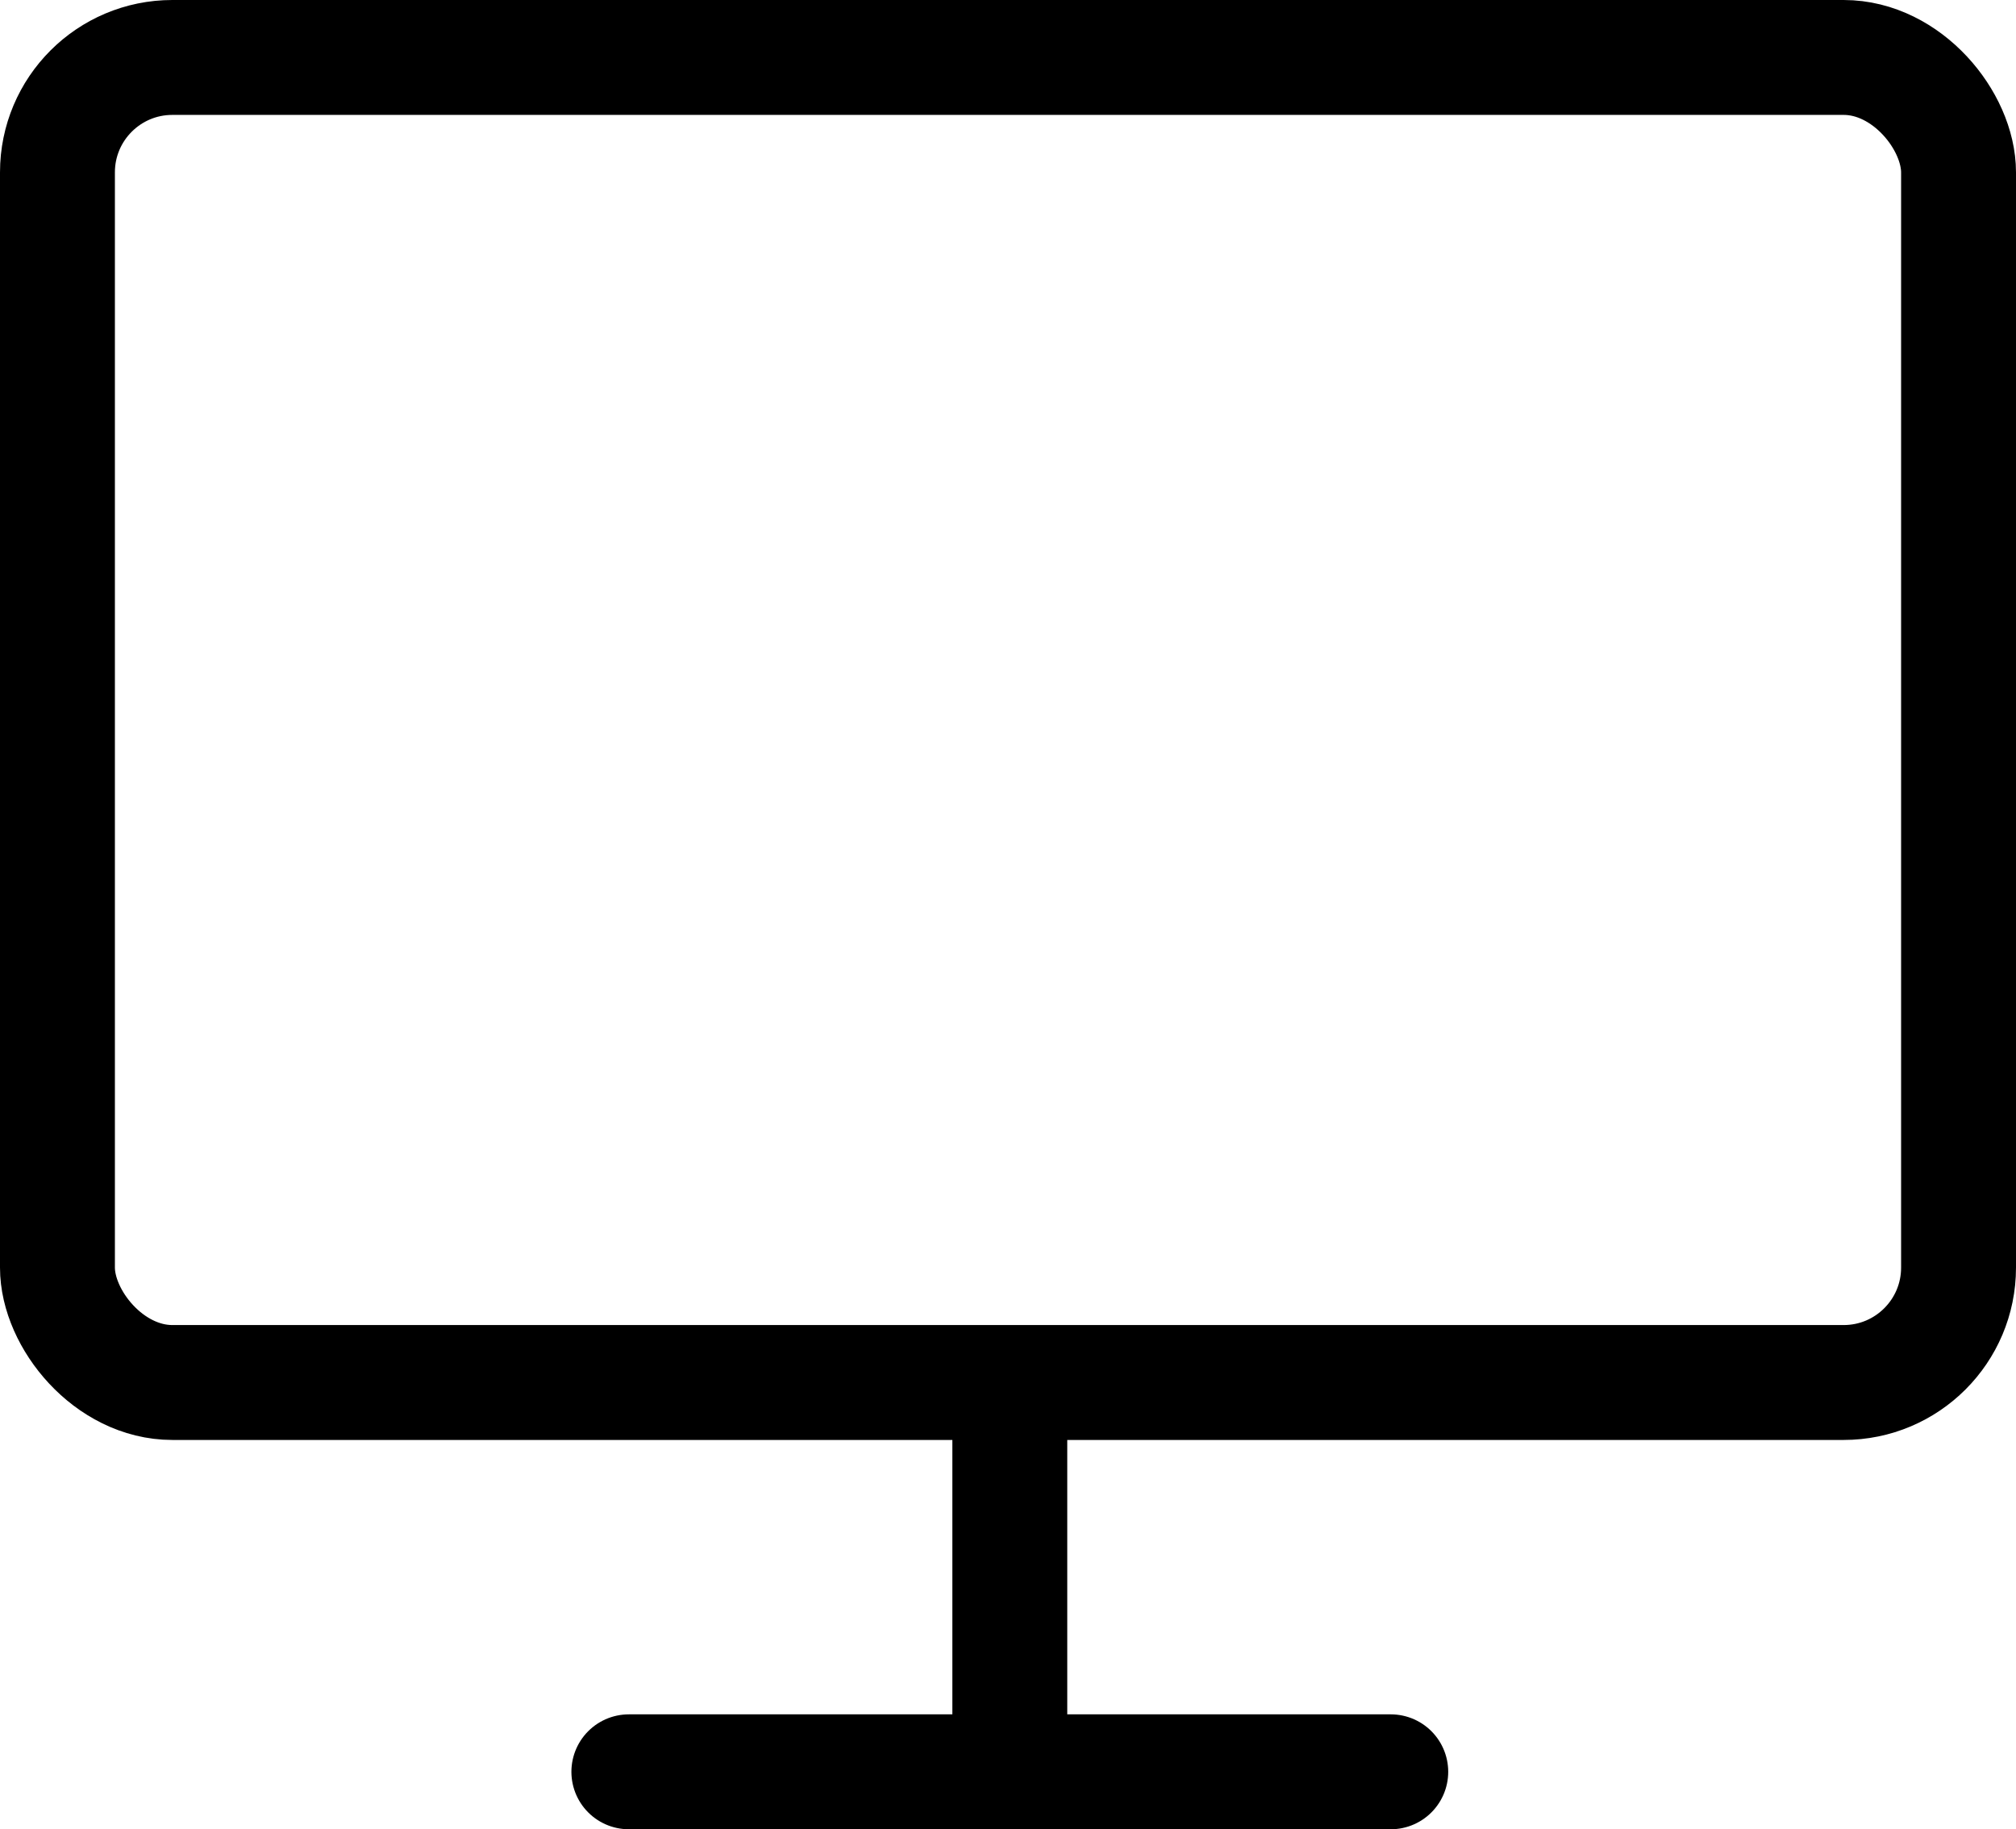 <svg xmlns="http://www.w3.org/2000/svg" width="35.091" height="31.839" viewBox="0 0 35.091 31.839"><g transform="translate(-1 -2)" fill="none" stroke="#000" stroke-linecap="round" stroke-linejoin="round" stroke-width="2"><rect width="33.091" height="23.063" rx="2" transform="translate(2 3)"/><path d="M11.946 32.839h13.262m-6.631-6.631v6.631"/></g></svg>
